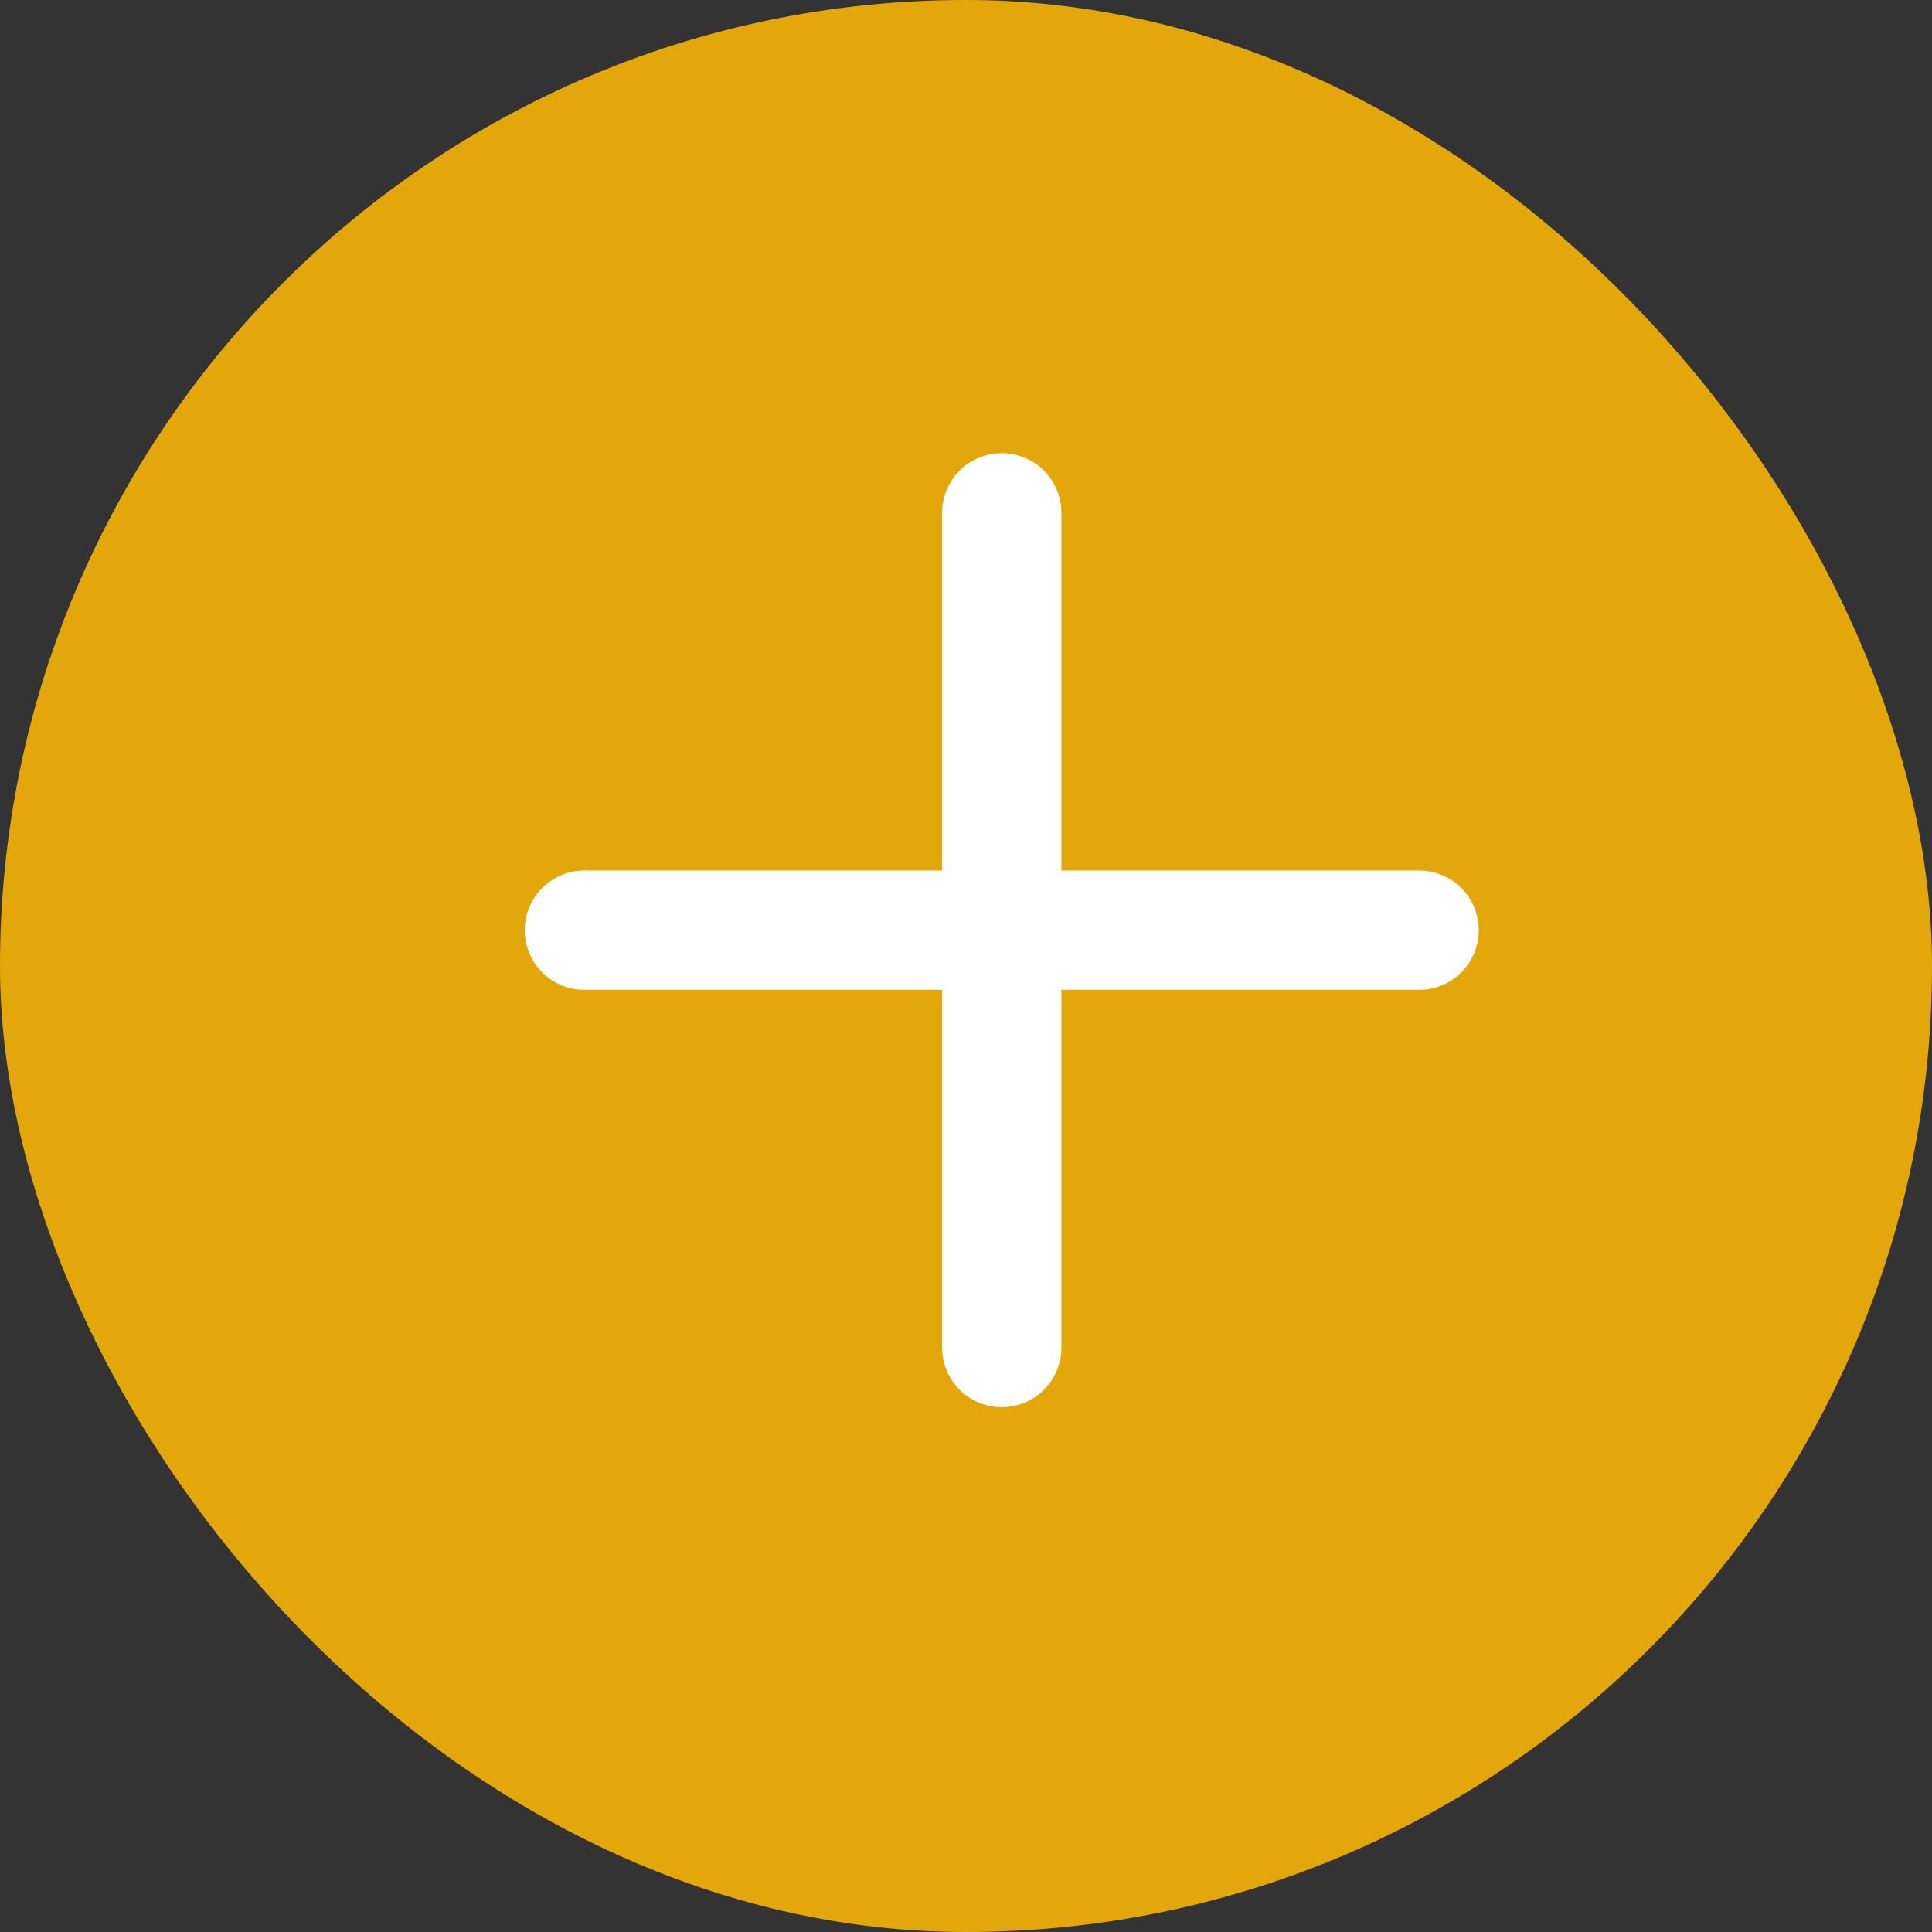 <svg width="27" height="27" viewBox="0 0 27 27" fill="none" xmlns="http://www.w3.org/2000/svg">
<rect x="0" y="0" width="27" height="27" fill="#333333" stroke="none"/>
<rect width="27" height="27" rx="13.5" fill="#E3A70B"/>
<path d="M19.833 12.166H14.833V7.166C14.833 6.945 14.745 6.733 14.589 6.577C14.433 6.421 14.221 6.333 14 6.333C13.779 6.333 13.567 6.421 13.41 6.577C13.254 6.733 13.166 6.945 13.166 7.166V12.166H8.166C7.945 12.166 7.733 12.254 7.577 12.41C7.421 12.567 7.333 12.779 7.333 13C7.333 13.221 7.421 13.433 7.577 13.589C7.733 13.745 7.945 13.833 8.166 13.833H13.166V18.833C13.166 19.054 13.254 19.266 13.41 19.422C13.567 19.578 13.779 19.666 14 19.666C14.221 19.666 14.433 19.578 14.589 19.422C14.745 19.266 14.833 19.054 14.833 18.833V13.833H19.833C20.054 13.833 20.266 13.745 20.422 13.589C20.578 13.433 20.666 13.221 20.666 13C20.666 12.779 20.578 12.567 20.422 12.41C20.266 12.254 20.054 12.166 19.833 12.166Z" fill="white"/>
</svg>
